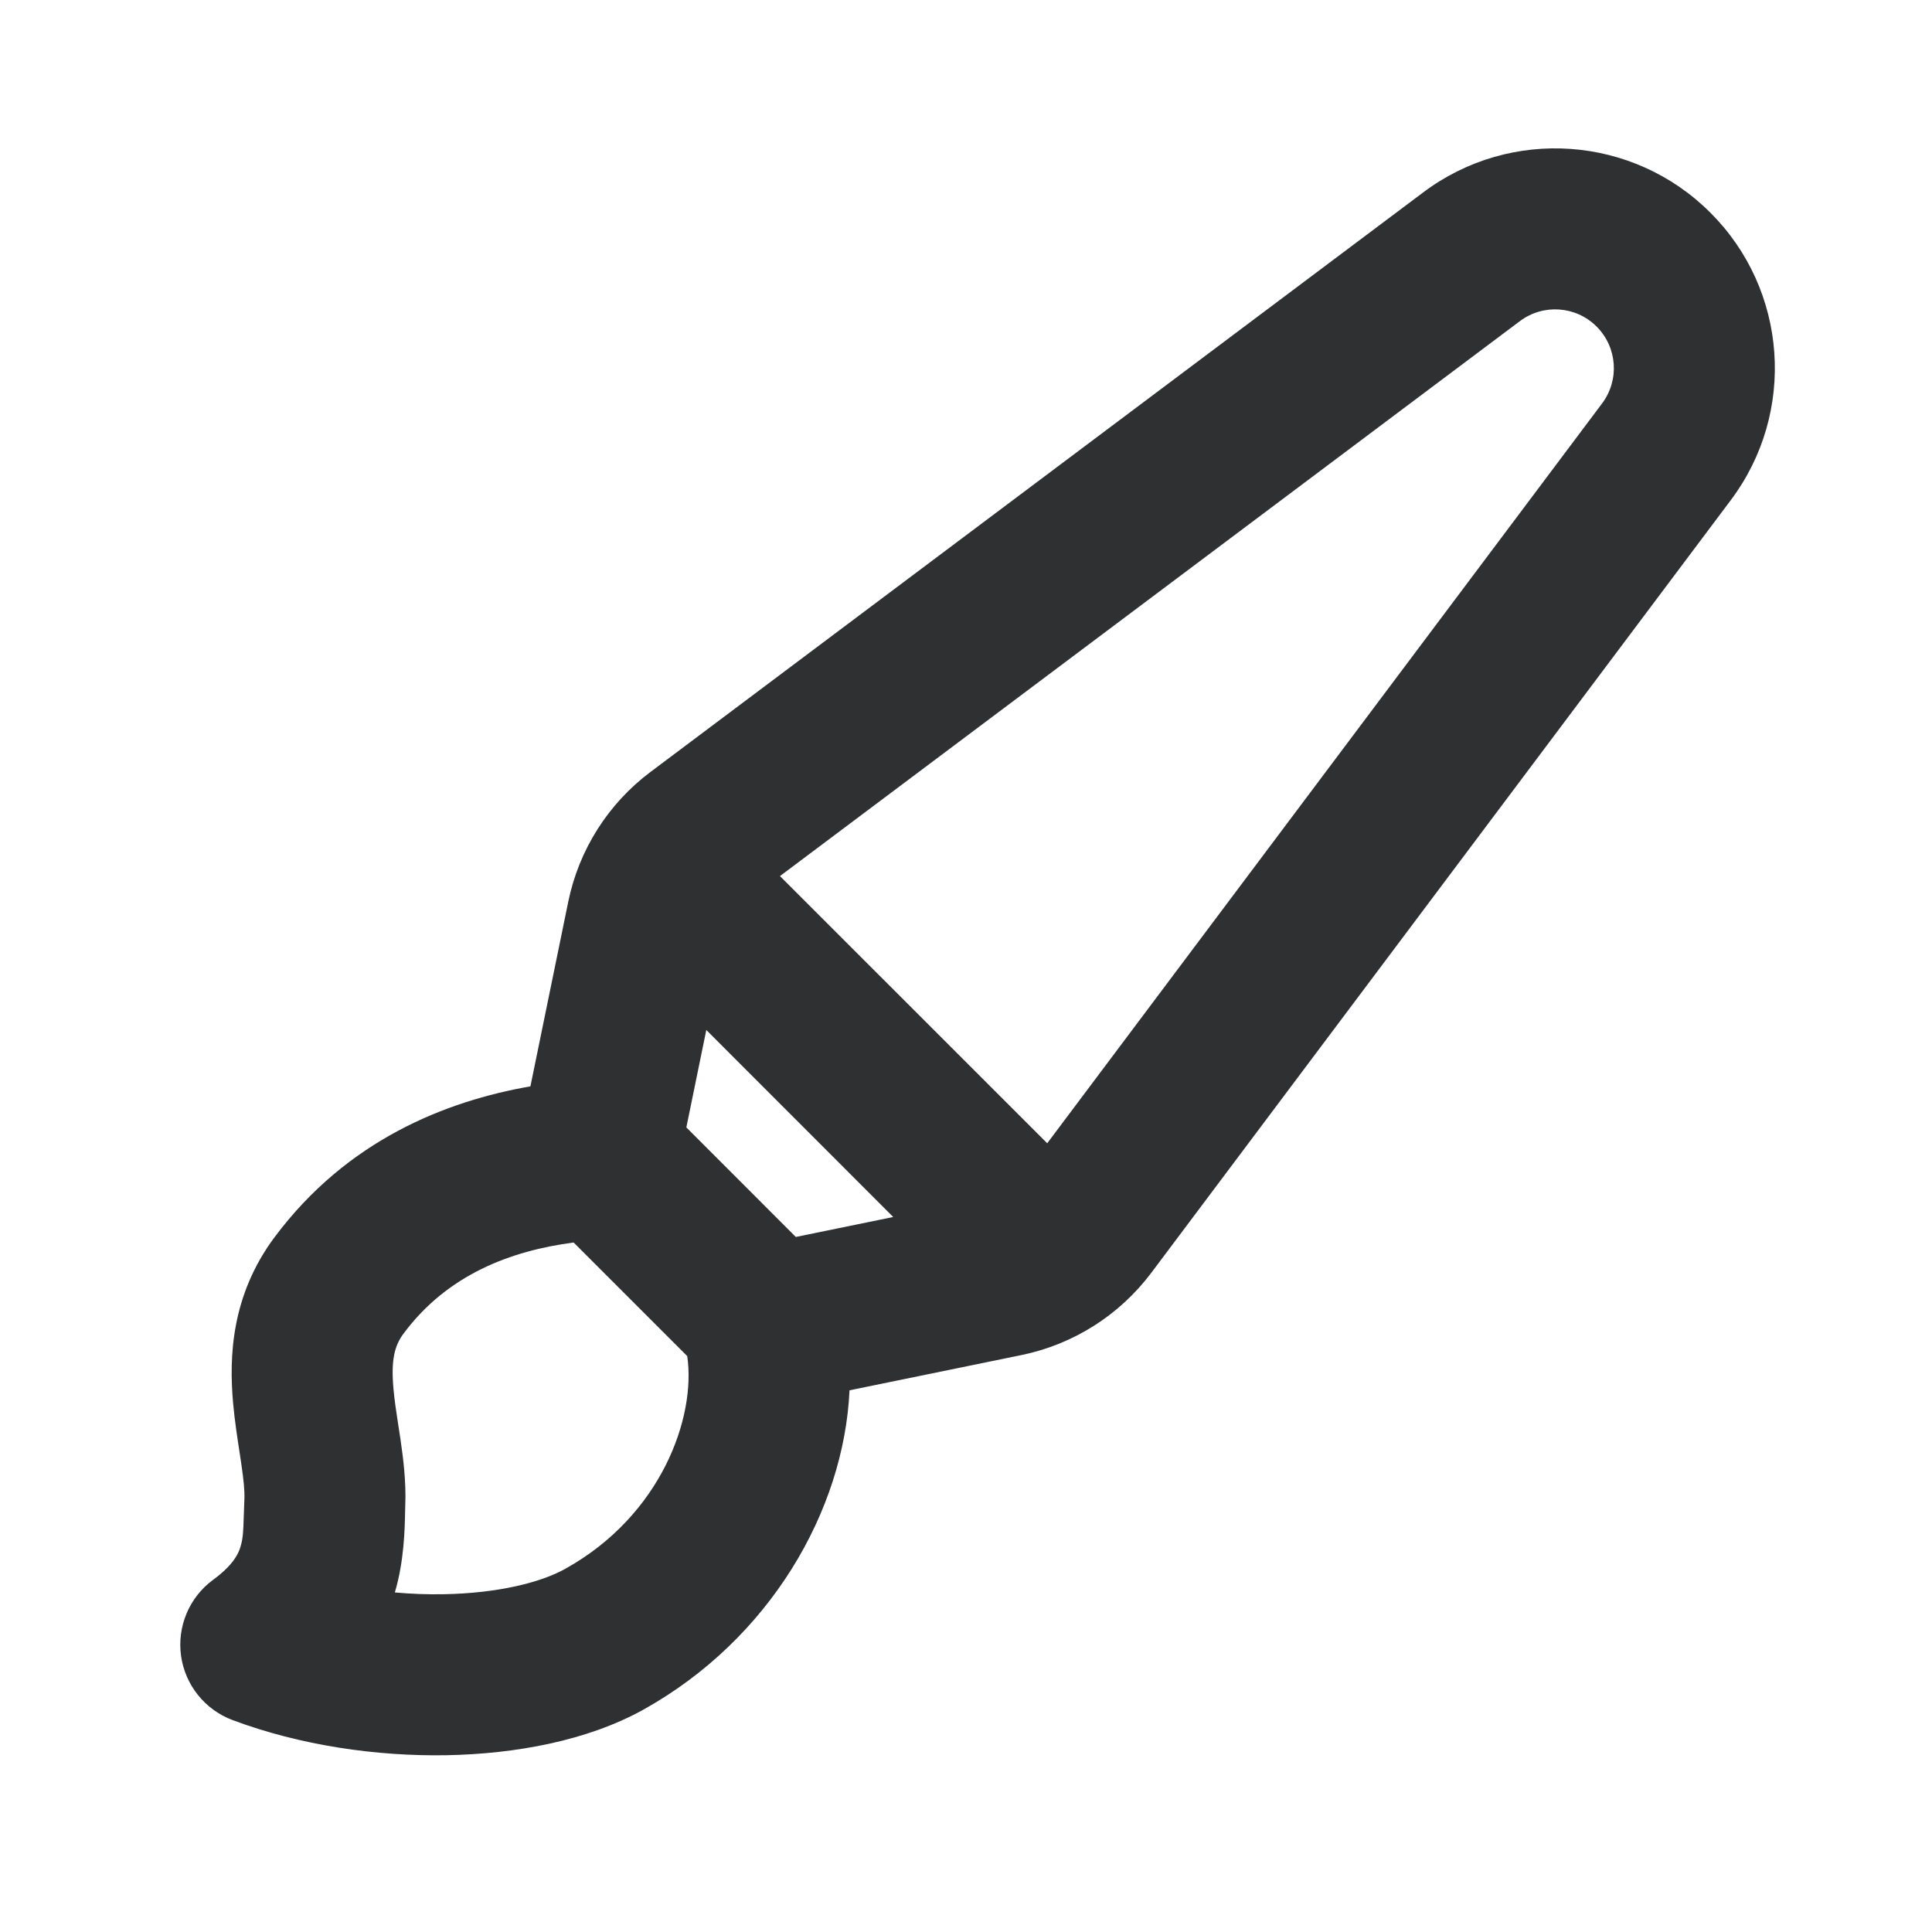 <svg width="24" height="24" viewBox="0 0 24 24" fill="none"
     xmlns="http://www.w3.org/2000/svg">
  <path fill-rule="evenodd" clip-rule="evenodd"
        d="M17.681 2.389C18.767 1.574 20.288 1.682 21.248 2.643C22.209 3.603 22.317 5.124 21.502 6.211L14.302 15.811C13.907 16.337 13.333 16.701 12.689 16.833L10.553 17.271C10.485 18.765 9.564 20.364 7.99 21.239C7.298 21.623 6.406 21.788 5.547 21.804C4.674 21.819 3.729 21.682 2.888 21.367C2.545 21.238 2.3 20.932 2.249 20.569C2.199 20.205 2.351 19.843 2.646 19.626C2.906 19.435 2.963 19.295 2.987 19.216C3.02 19.107 3.022 19.024 3.028 18.84C3.03 18.779 3.032 18.707 3.036 18.62C3.04 18.522 3.028 18.39 2.996 18.174C2.99 18.134 2.983 18.089 2.976 18.041C2.949 17.866 2.915 17.645 2.896 17.433C2.844 16.858 2.872 16.092 3.41 15.37C4.312 14.16 5.541 13.678 6.589 13.495L7.059 11.202C7.191 10.558 7.554 9.984 8.081 9.589L17.681 2.389ZM8.537 16.846L7.126 15.435C6.344 15.537 5.558 15.834 5.014 16.565C4.899 16.718 4.856 16.899 4.888 17.254C4.901 17.397 4.921 17.53 4.946 17.692C4.955 17.75 4.965 17.813 4.975 17.881C5.008 18.109 5.047 18.404 5.034 18.706C5.033 18.729 5.033 18.758 5.032 18.792C5.028 18.996 5.02 19.394 4.905 19.782C5.107 19.8 5.311 19.808 5.511 19.804C6.183 19.792 6.716 19.659 7.019 19.49C8.219 18.824 8.648 17.601 8.537 16.846ZM11.096 15.118L9.886 15.366L8.526 14.005L8.774 12.795L11.096 15.118ZM13.009 14.202L9.689 10.883L18.881 3.989C19.171 3.771 19.578 3.8 19.834 4.057C20.091 4.314 20.12 4.72 19.902 5.011L13.009 14.202Z"
        fill="#2F3032"/>
</svg>
